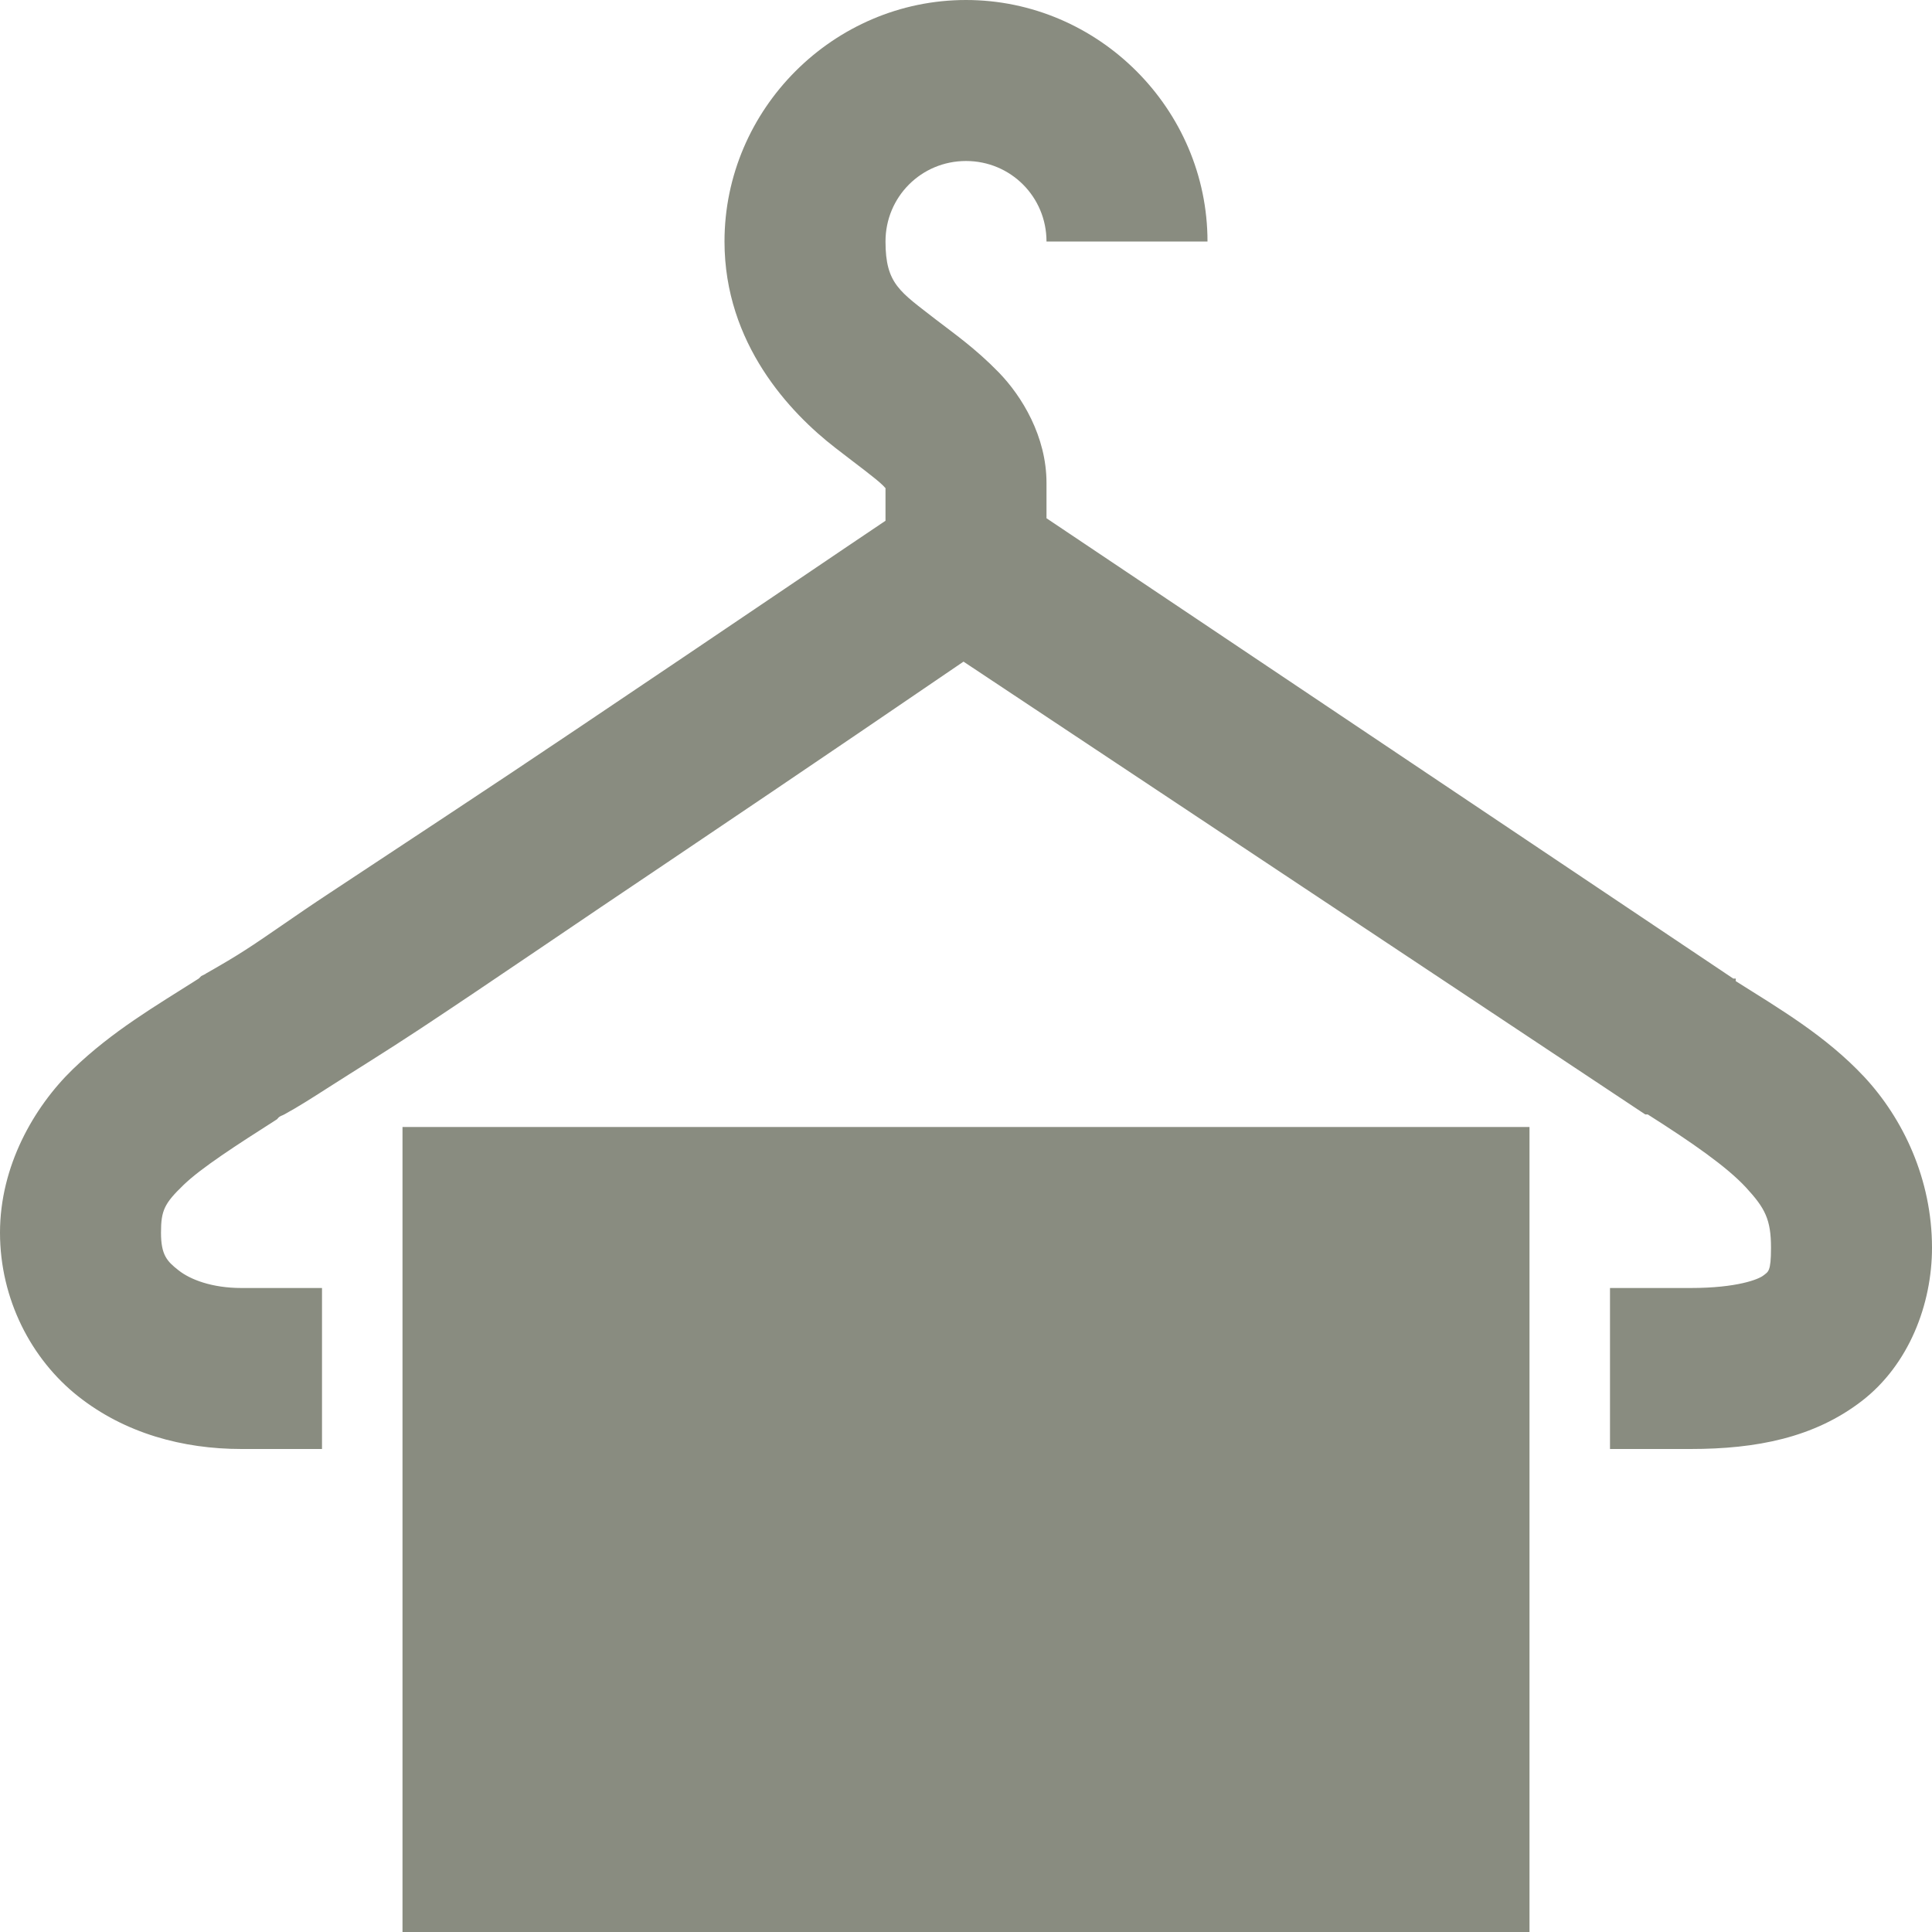 <svg width="24" height="24" viewBox="0 0 24 24" fill="none" xmlns="http://www.w3.org/2000/svg">
<g id="cloakroom" clip-path="url(#clip0_1481_168)">
<path id="Vector" d="M12 0C10.355 0 9 1.355 9 3C9 4.27 9.816 5.129 10.375 5.562C10.652 5.777 10.883 5.945 10.969 6.031C10.996 6.059 10.996 6.062 11 6.062V6.469C10.637 6.711 9.109 7.75 7.156 9.062C6.07 9.793 4.961 10.52 4.094 11.094C3.66 11.379 3.312 11.633 3.031 11.812C2.75 11.992 2.488 12.129 2.562 12.094L2.5 12.125L2.469 12.156C1.934 12.496 1.395 12.809 0.906 13.281C0.418 13.754 0 14.488 0 15.312C0 16.137 0.387 16.883 0.969 17.344C1.551 17.805 2.27 18 3 18H4V16H3C2.633 16 2.363 15.895 2.219 15.781C2.074 15.668 2 15.59 2 15.312C2 15.035 2.043 14.949 2.281 14.719C2.5 14.508 2.93 14.23 3.438 13.906C3.449 13.898 3.457 13.883 3.469 13.875C3.492 13.859 3.504 13.859 3.531 13.844C3.703 13.75 3.844 13.66 4.094 13.5C4.387 13.312 4.781 13.07 5.219 12.781C6.094 12.203 7.191 11.449 8.281 10.719C10.156 9.457 11.5 8.539 11.969 8.219L20.438 13.844H20.469C21.016 14.191 21.449 14.492 21.688 14.75C21.926 15.008 22 15.148 22 15.5C22 15.801 21.965 15.797 21.906 15.844C21.848 15.891 21.582 16 21 16H20V18H21C21.82 18 22.535 17.859 23.125 17.406C23.715 16.953 24 16.199 24 15.5C24 14.648 23.641 13.895 23.156 13.375C22.68 12.867 22.105 12.531 21.562 12.188C21.559 12.184 21.566 12.16 21.562 12.156H21.531L13 6.438V6C13 5.422 12.695 4.922 12.406 4.625C12.117 4.328 11.848 4.141 11.625 3.969C11.184 3.625 11 3.531 11 3C11 2.445 11.445 2 12 2C12.555 2 13 2.445 13 3H15C15 1.355 13.645 0 12 0ZM5 14V24H19V14H5Z" fill="#898C80"/>
</g>
<defs>
<clipPath id="clip0_1481_168">
<rect width="24" height="24" fill="white"/>
</clipPath>
</defs>
</svg>
